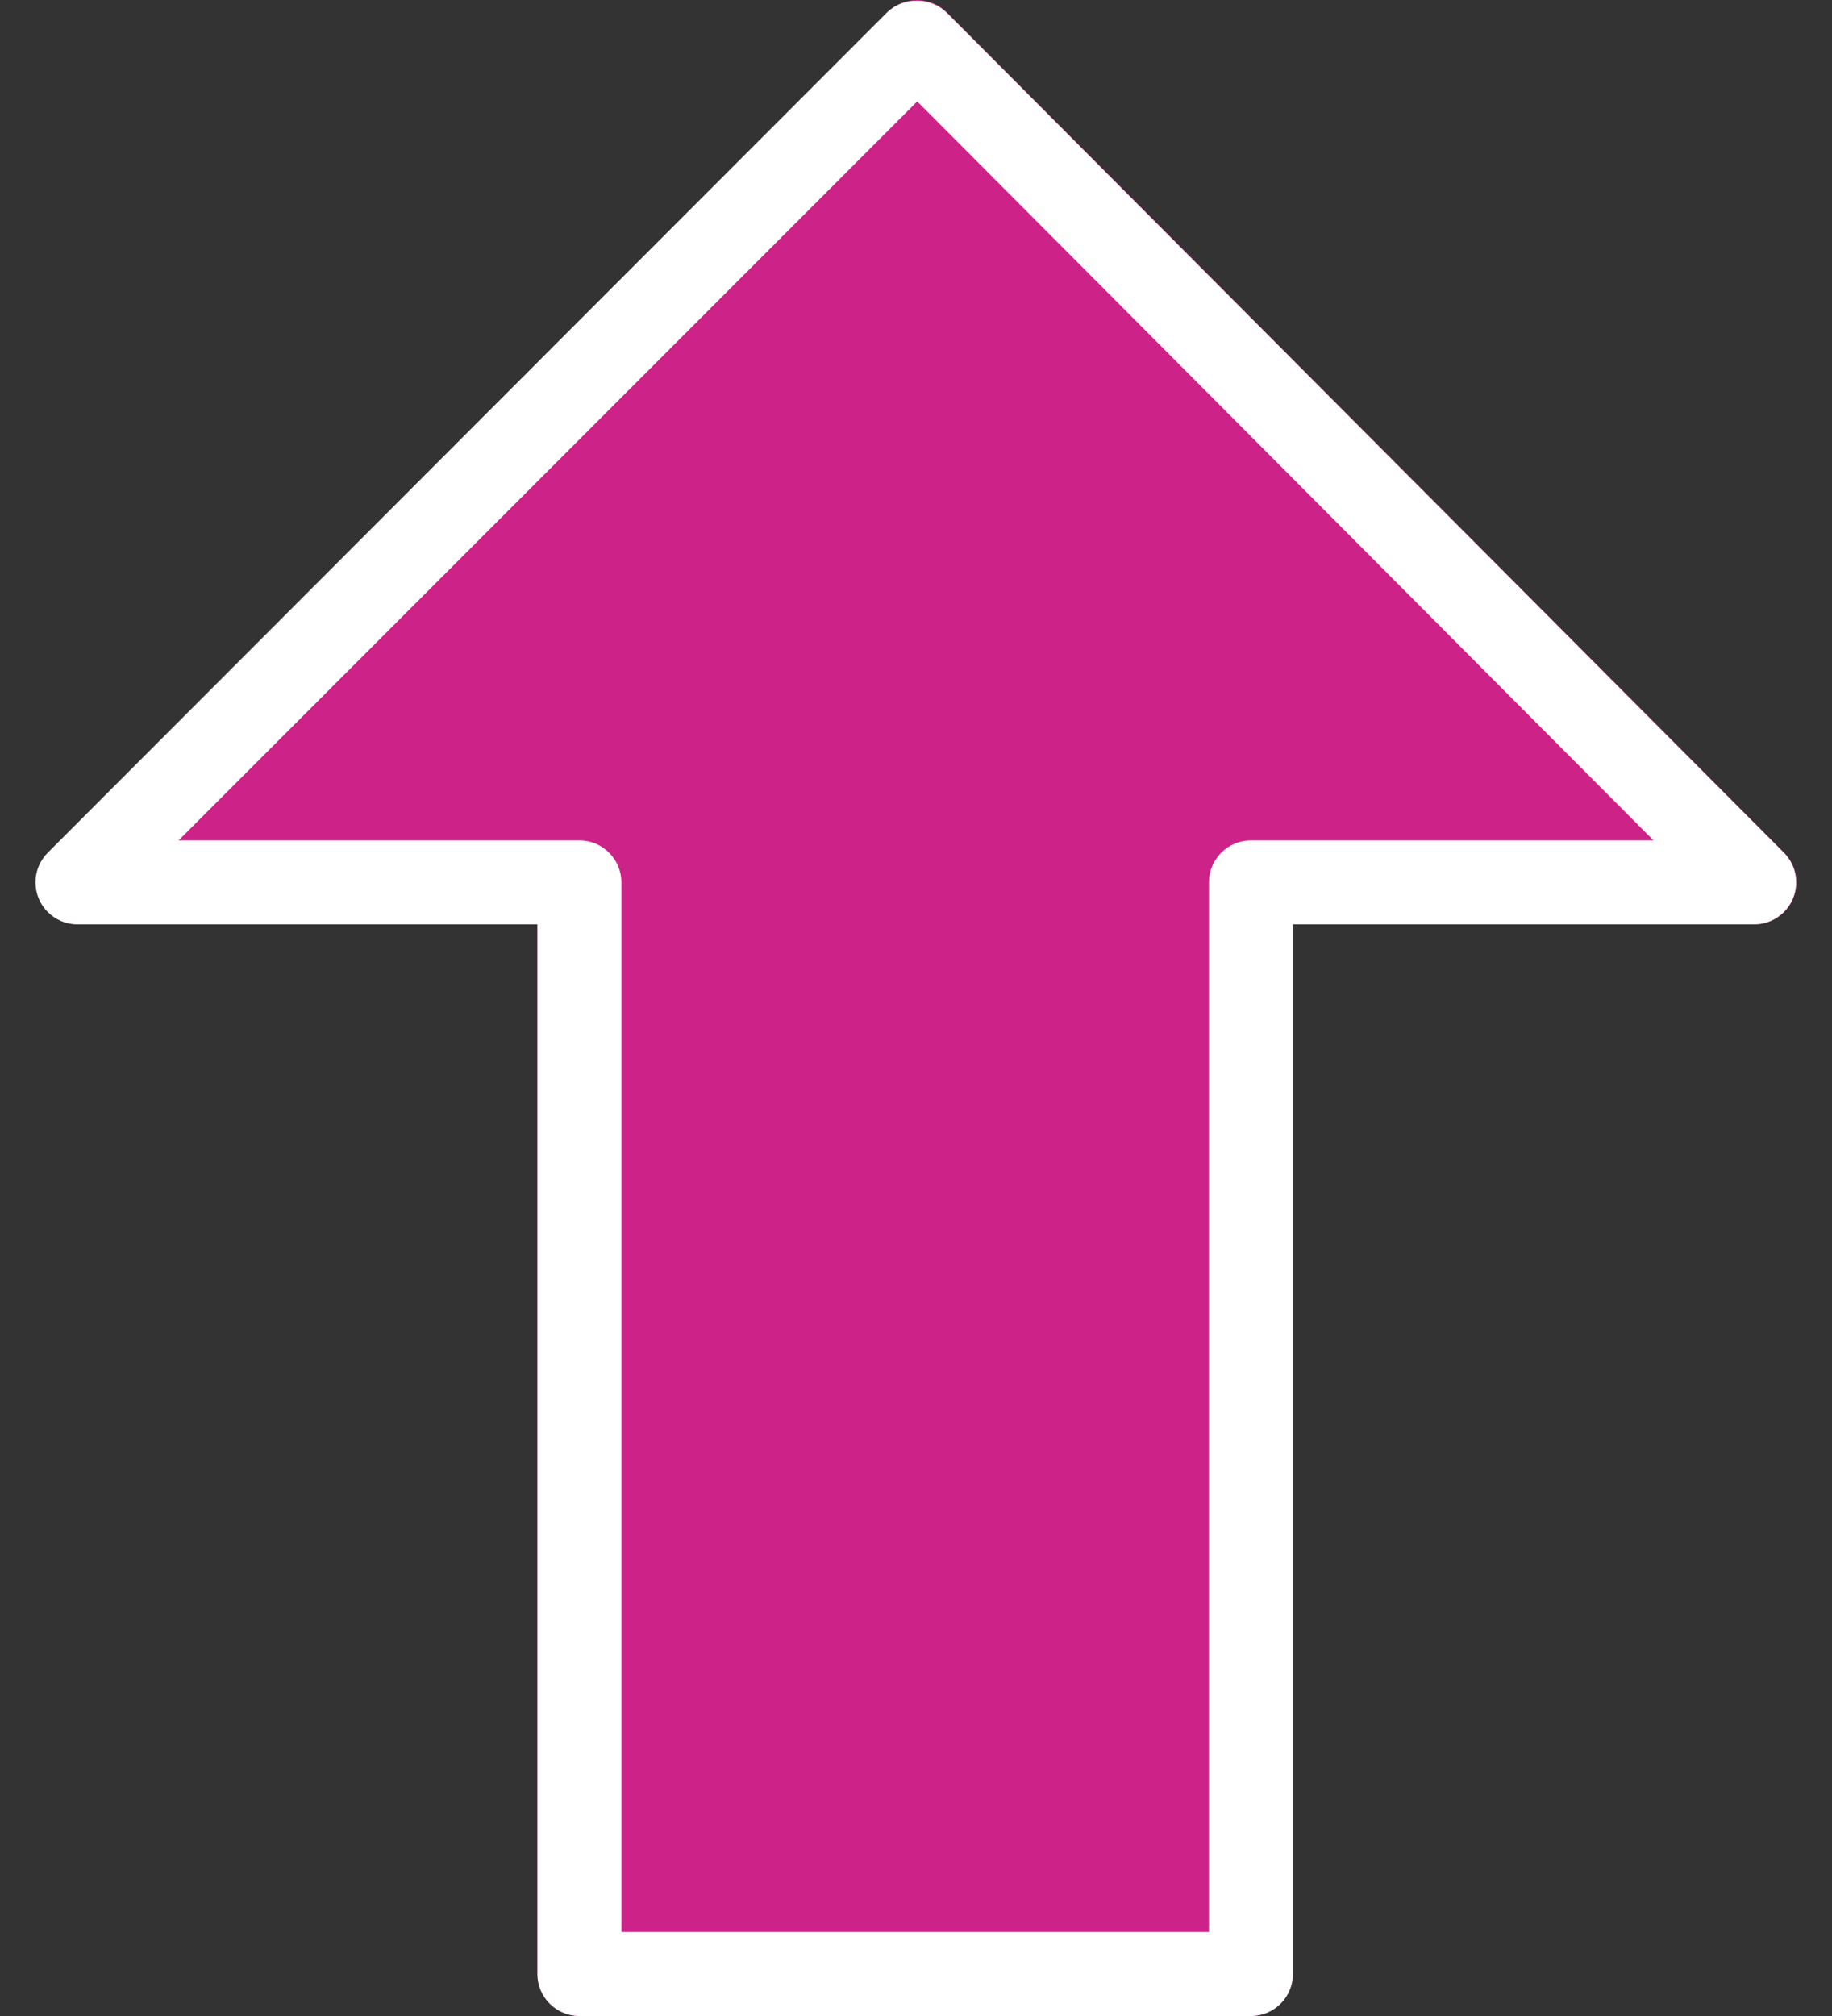 <svg width="40" height="44" viewBox="0 0 40 44" fill="none" xmlns="http://www.w3.org/2000/svg">
<rect x="0" y="0" width="40" height="44" fill="#333333" stroke="none"/>
<path d="M1.694 20.175L11.734 20.175L11.734 43.084C11.734 43.59 12.144 44 12.65 44L27.312 44C27.818 44 28.229 43.59 28.229 43.084L28.229 20.175L38.309 20.175C38.815 20.174 39.225 19.764 39.225 19.258C39.224 19.016 39.128 18.783 38.957 18.611L20.676 0.269C20.504 0.097 20.27 7.7951e-05 20.027 -5.95109e-06C19.784 -0 19.55 0.096 19.378 0.268L1.051 18.61C0.693 18.967 0.692 19.547 1.049 19.905C1.22 20.077 1.452 20.174 1.694 20.175Z" fill="#CD2288"/>
<path d="M20.029 0.015C20.273 0.015 20.506 0.112 20.678 0.284L38.958 18.619C39.311 18.981 39.303 19.561 38.941 19.915C38.772 20.079 38.545 20.173 38.309 20.175L28.229 20.175L28.229 43.084C28.229 43.59 27.819 44 27.312 44L12.651 44C12.145 44 11.734 43.59 11.734 43.084L11.734 20.175L1.693 20.175C1.187 20.175 0.776 19.766 0.775 19.26C0.774 19.016 0.871 18.782 1.044 18.609L19.371 0.268C19.548 0.099 19.785 0.008 20.029 0.015ZM36.102 18.342L20.027 2.214L3.9 18.342L12.651 18.342C13.157 18.342 13.567 18.752 13.567 19.258L13.567 42.167L26.396 42.167L26.396 19.258C26.396 18.752 26.806 18.342 27.312 18.342L36.102 18.342Z" fill="white"/>
</svg>
